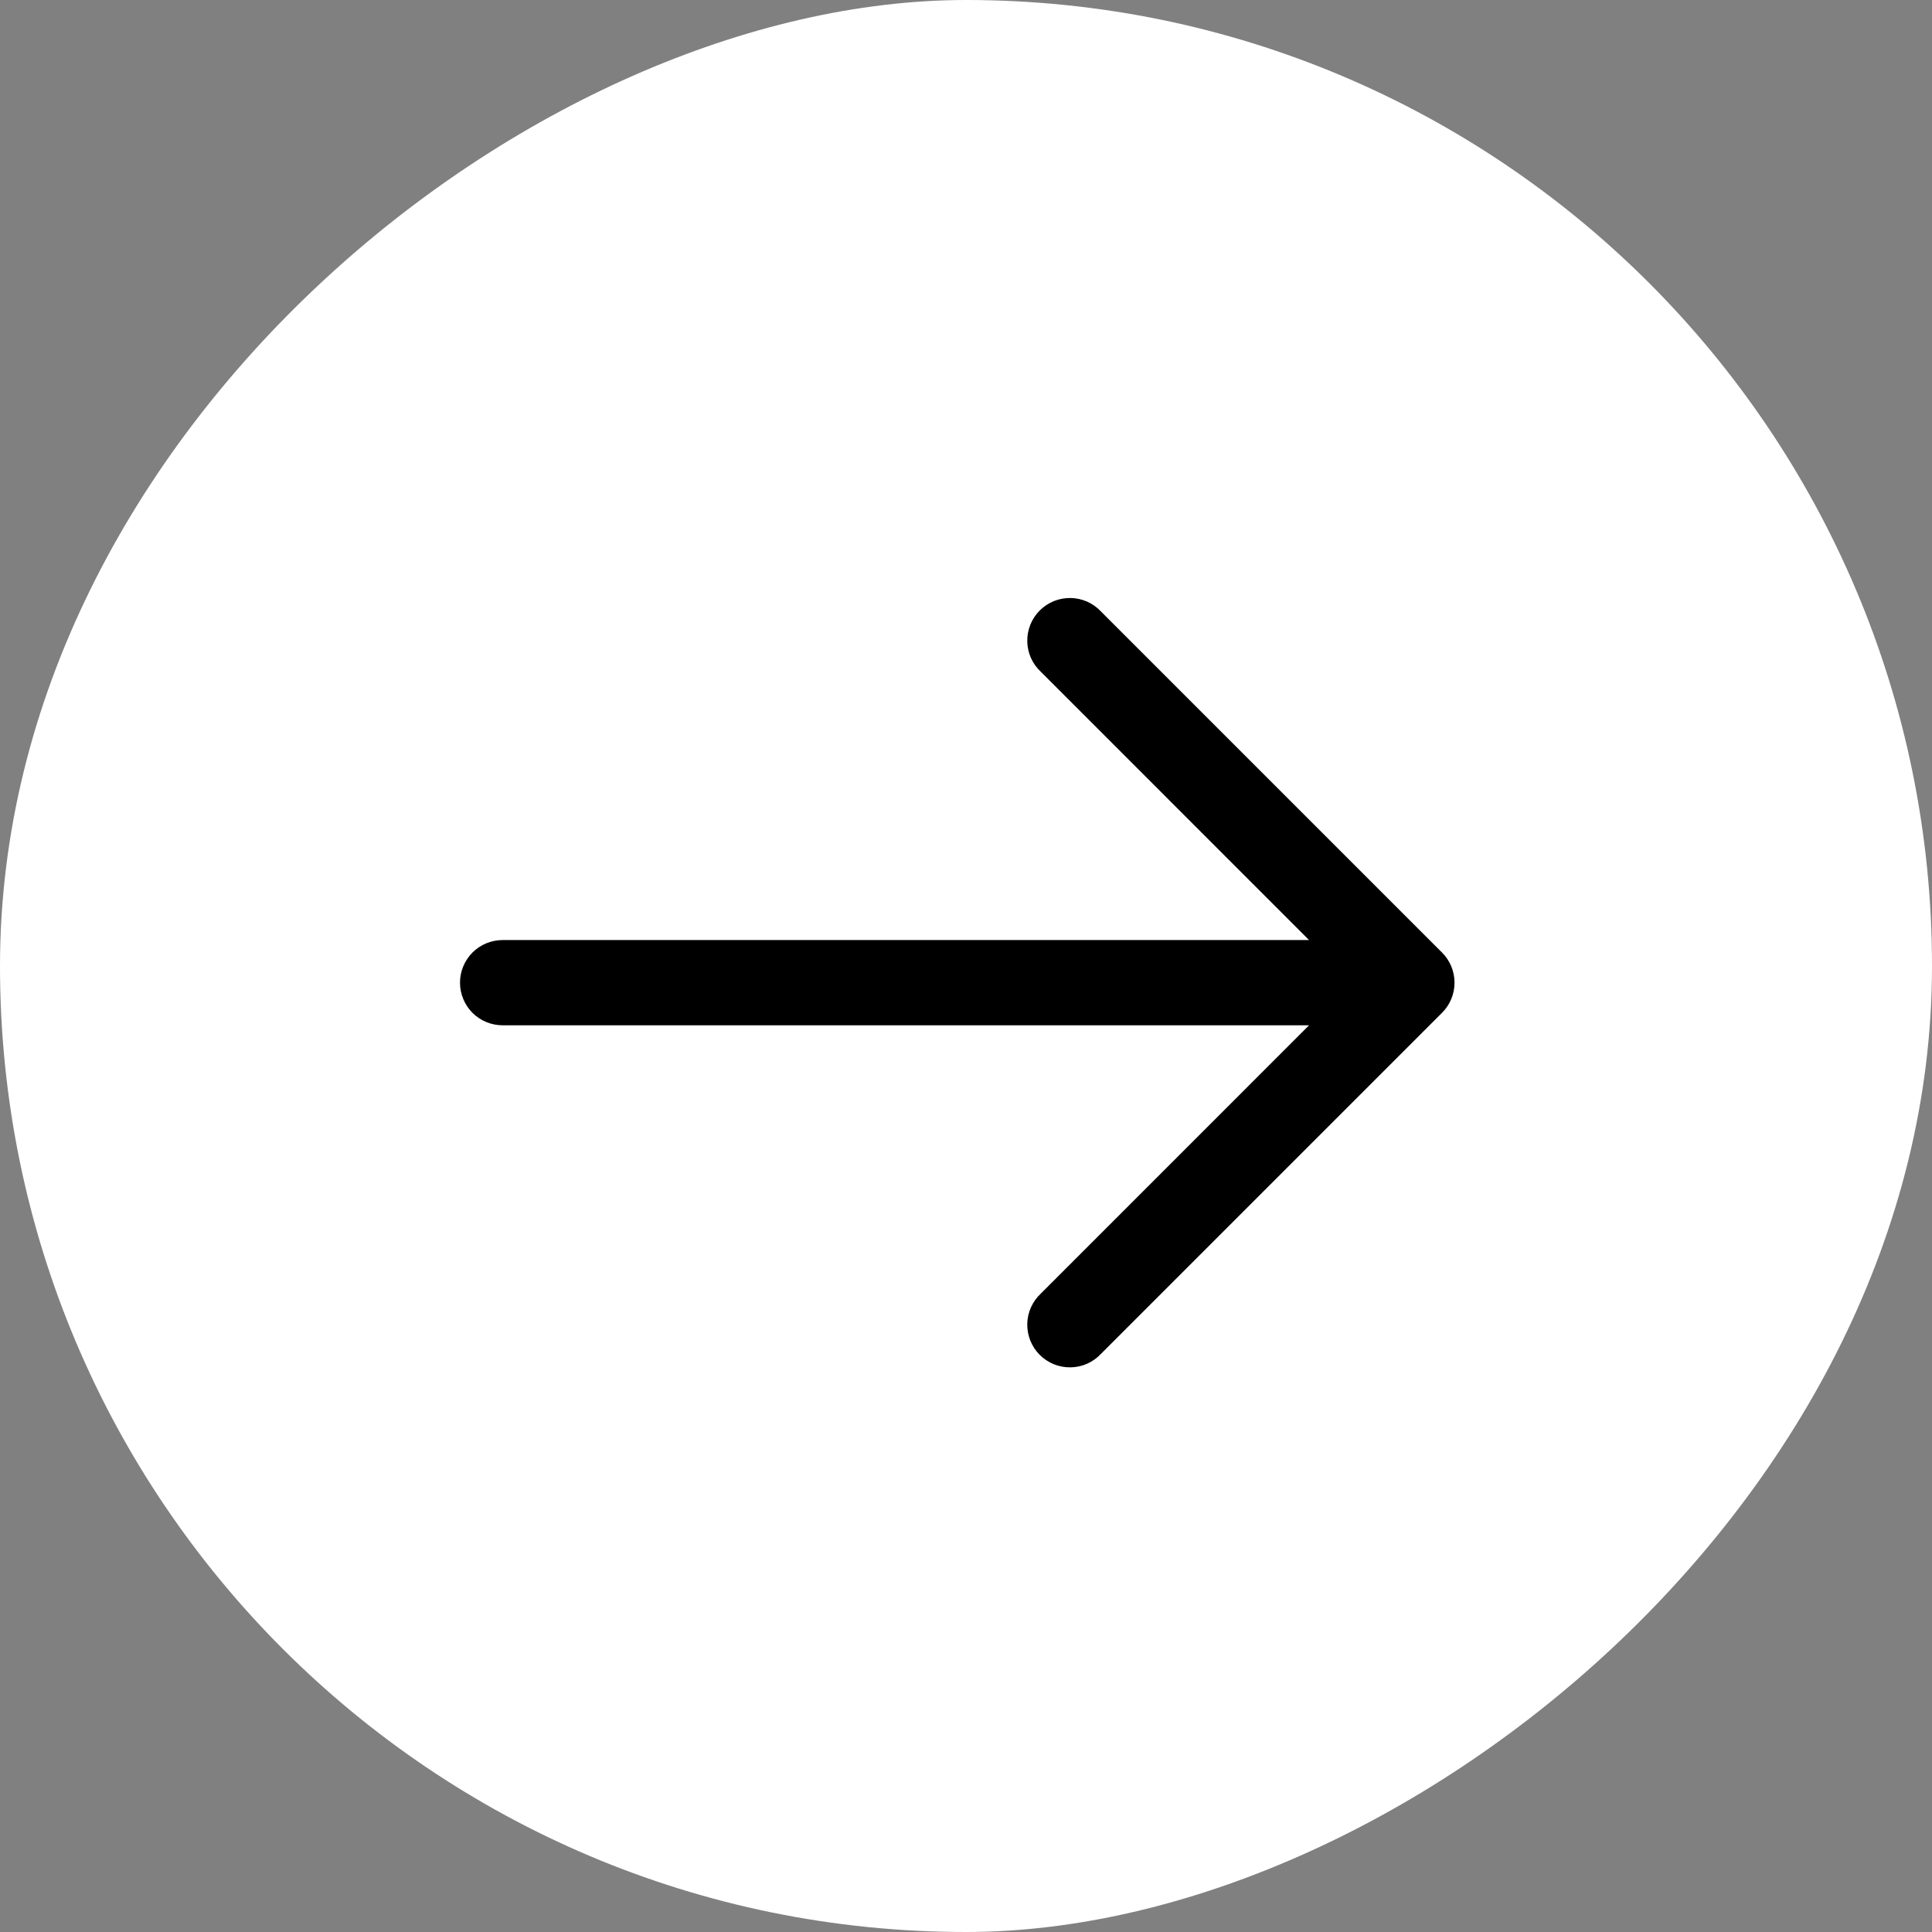 <svg width="42" height="42" viewBox="0 0 42 42" fill="none" xmlns="http://www.w3.org/2000/svg">
<rect x="0" y="0" width="42" height="42" fill="#808080" stroke="none"/>
<rect x="42" width="42" height="42" rx="21" transform="rotate(90 42 0)" fill="white"/>
<path fill-rule="evenodd" clip-rule="evenodd" d="M31.349 20.708C31.523 20.881 31.62 21.117 31.62 21.363C31.62 21.608 31.523 21.844 31.349 22.017L23.936 29.43C23.851 29.521 23.749 29.594 23.636 29.645C23.522 29.696 23.399 29.723 23.275 29.725C23.15 29.727 23.027 29.704 22.911 29.658C22.796 29.611 22.691 29.542 22.603 29.454C22.515 29.366 22.446 29.261 22.399 29.146C22.353 29.03 22.33 28.907 22.332 28.782C22.334 28.658 22.361 28.535 22.412 28.421C22.463 28.308 22.536 28.205 22.627 28.121L28.458 22.289H10.927C10.681 22.289 10.445 22.192 10.271 22.018C10.098 21.844 10 21.608 10 21.363C10 21.117 10.098 20.881 10.271 20.707C10.445 20.534 10.681 20.436 10.927 20.436H28.458L22.627 14.604C22.536 14.52 22.463 14.417 22.412 14.304C22.361 14.19 22.334 14.067 22.332 13.943C22.33 13.819 22.353 13.695 22.399 13.58C22.446 13.464 22.515 13.359 22.603 13.271C22.691 13.183 22.796 13.114 22.911 13.067C23.027 13.021 23.15 12.998 23.275 13C23.399 13.002 23.522 13.03 23.636 13.08C23.749 13.131 23.851 13.204 23.936 13.295L31.349 20.708Z" fill="black"/>
</svg>
